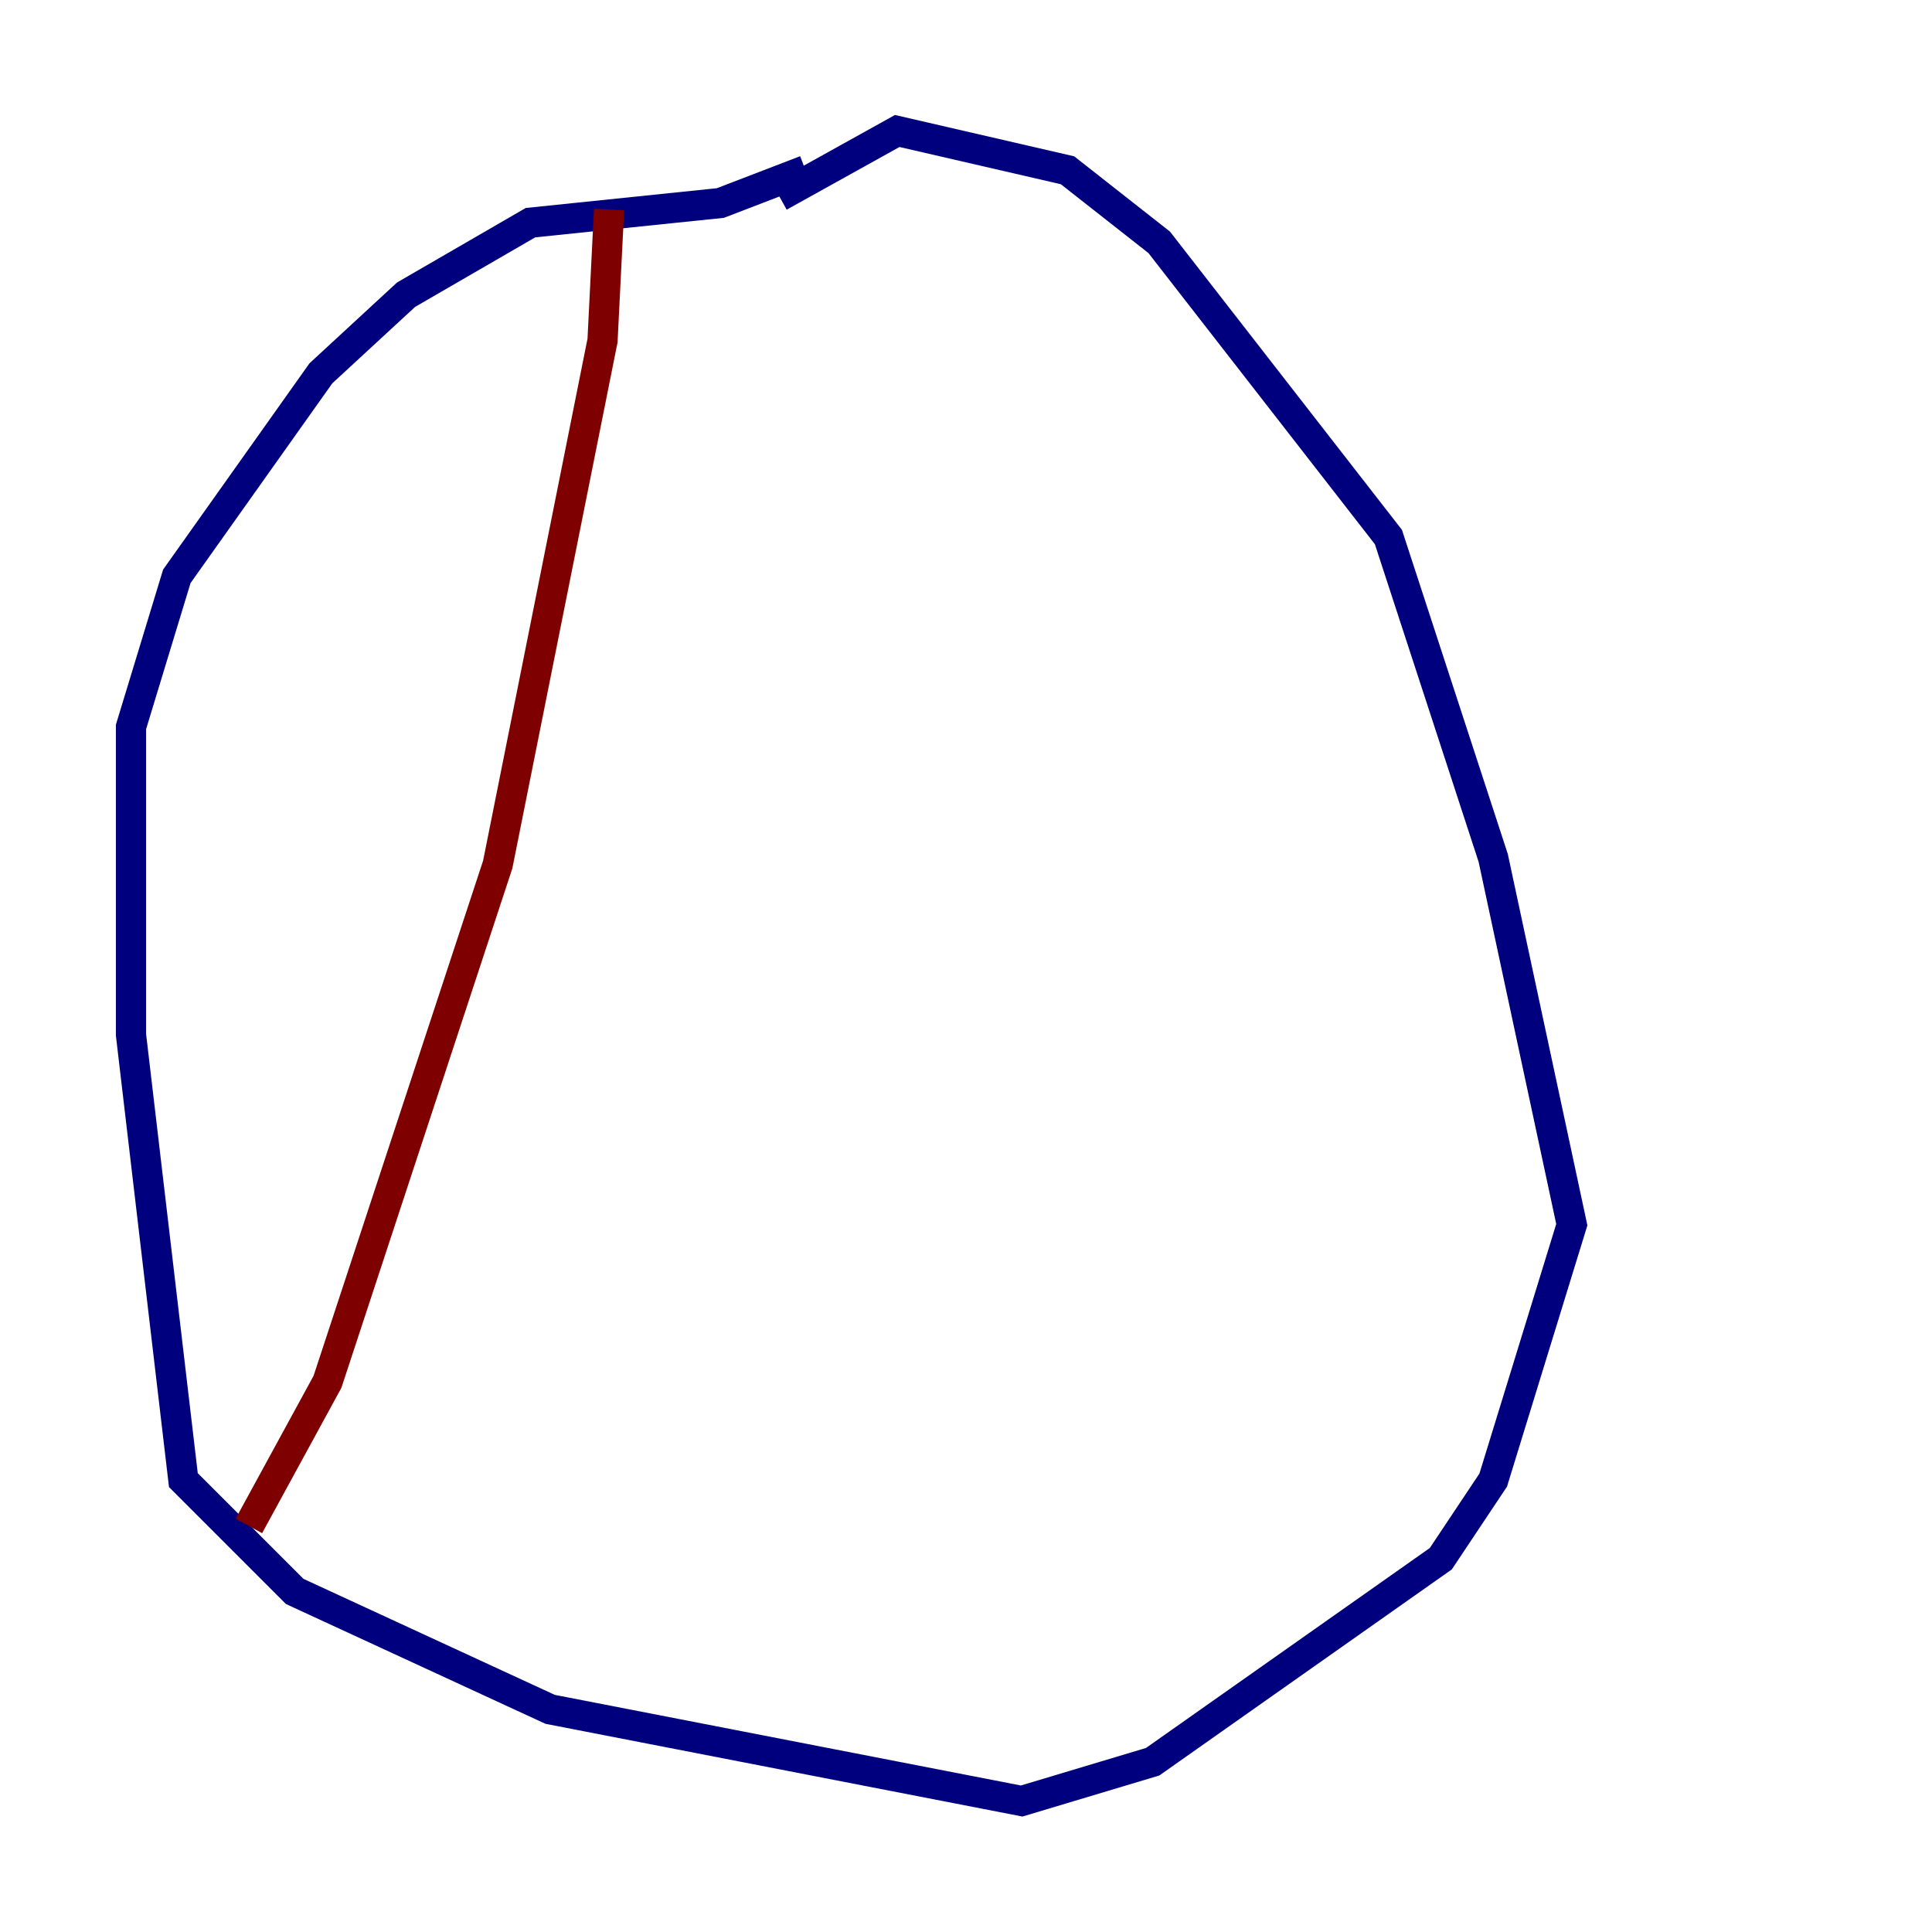 <?xml version="1.0" encoding="utf-8" ?>
<svg baseProfile="tiny" height="128" version="1.2" viewBox="0,0,128,128" width="128" xmlns="http://www.w3.org/2000/svg" xmlns:ev="http://www.w3.org/2001/xml-events" xmlns:xlink="http://www.w3.org/1999/xlink"><defs /><polyline fill="none" points="53.37,11.281 47.729,13.451 35.146,14.752 26.902,19.525 21.261,24.732 11.715,38.183 8.678,48.163 8.678,68.556 12.149,98.061 19.525,105.437 36.447,113.248 67.688,119.322 76.366,116.719 95.458,103.268 98.929,98.061 104.136,81.139 98.929,56.841 91.986,35.58 76.8,16.054 70.725,11.281 59.444,8.678 51.634,13.017" stroke="#00007f" stroke-width="2" /><polyline fill="none" points="40.352,13.885 39.919,22.563 32.976,57.275 21.695,91.552 16.488,101.098" stroke="#7f0000" stroke-width="2" /></svg>
